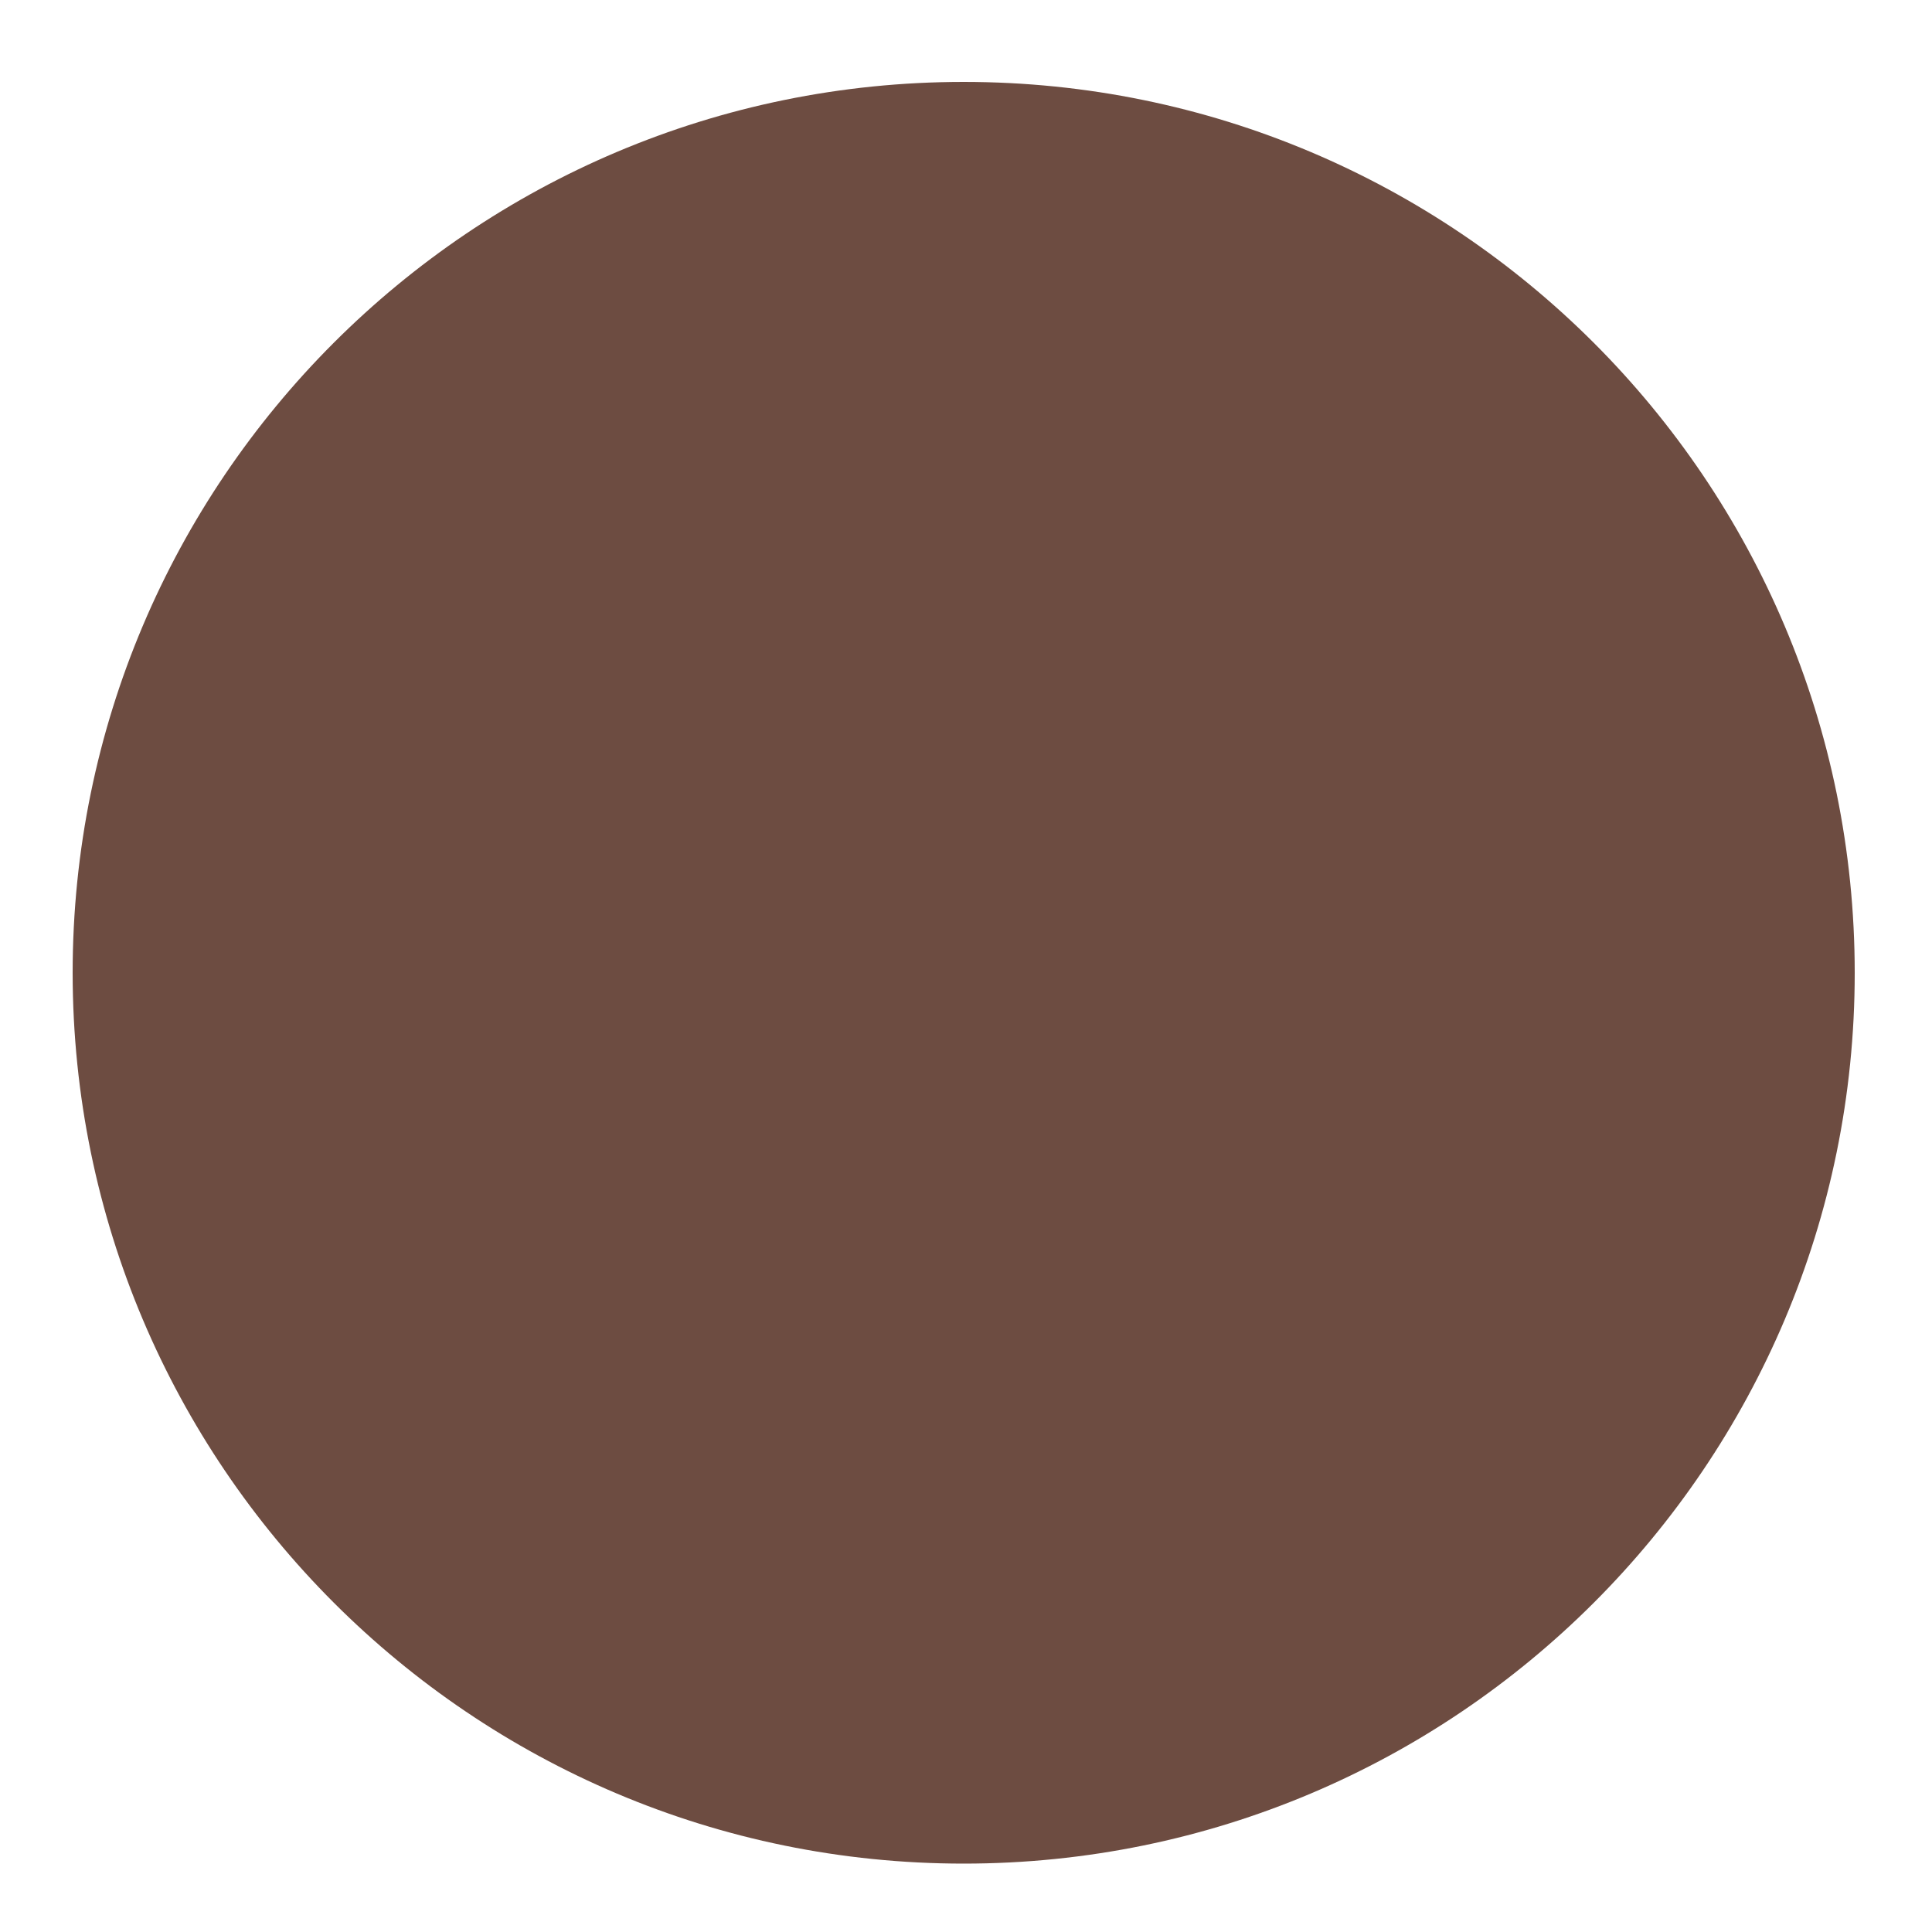 <?xml version="1.0" encoding="utf-8"?>
<!-- Generator: Adobe Illustrator 27.0.0, SVG Export Plug-In . SVG Version: 6.00 Build 0)  -->
<svg version="1.1" id="圖層_1" xmlns="http://www.w3.org/2000/svg" xmlns:xlink="http://www.w3.org/1999/xlink" x="0px" y="0px"
	 viewBox="0 0 50 50" style="enable-background:new 0 0 50 50;" xml:space="preserve">
<style type="text/css">
	.st0{fill:#6D4C41;}
</style>
<g>
	<path class="st0" d="M24.94,48.23C37.68,48.23,48,37.91,48,25.18C48,12.44,37.68,2.12,24.94,2.12c-12.73,0-23.06,10.32-23.06,23.06
		C1.89,37.91,12.21,48.23,24.94,48.23z"/>
</g>
</svg>
